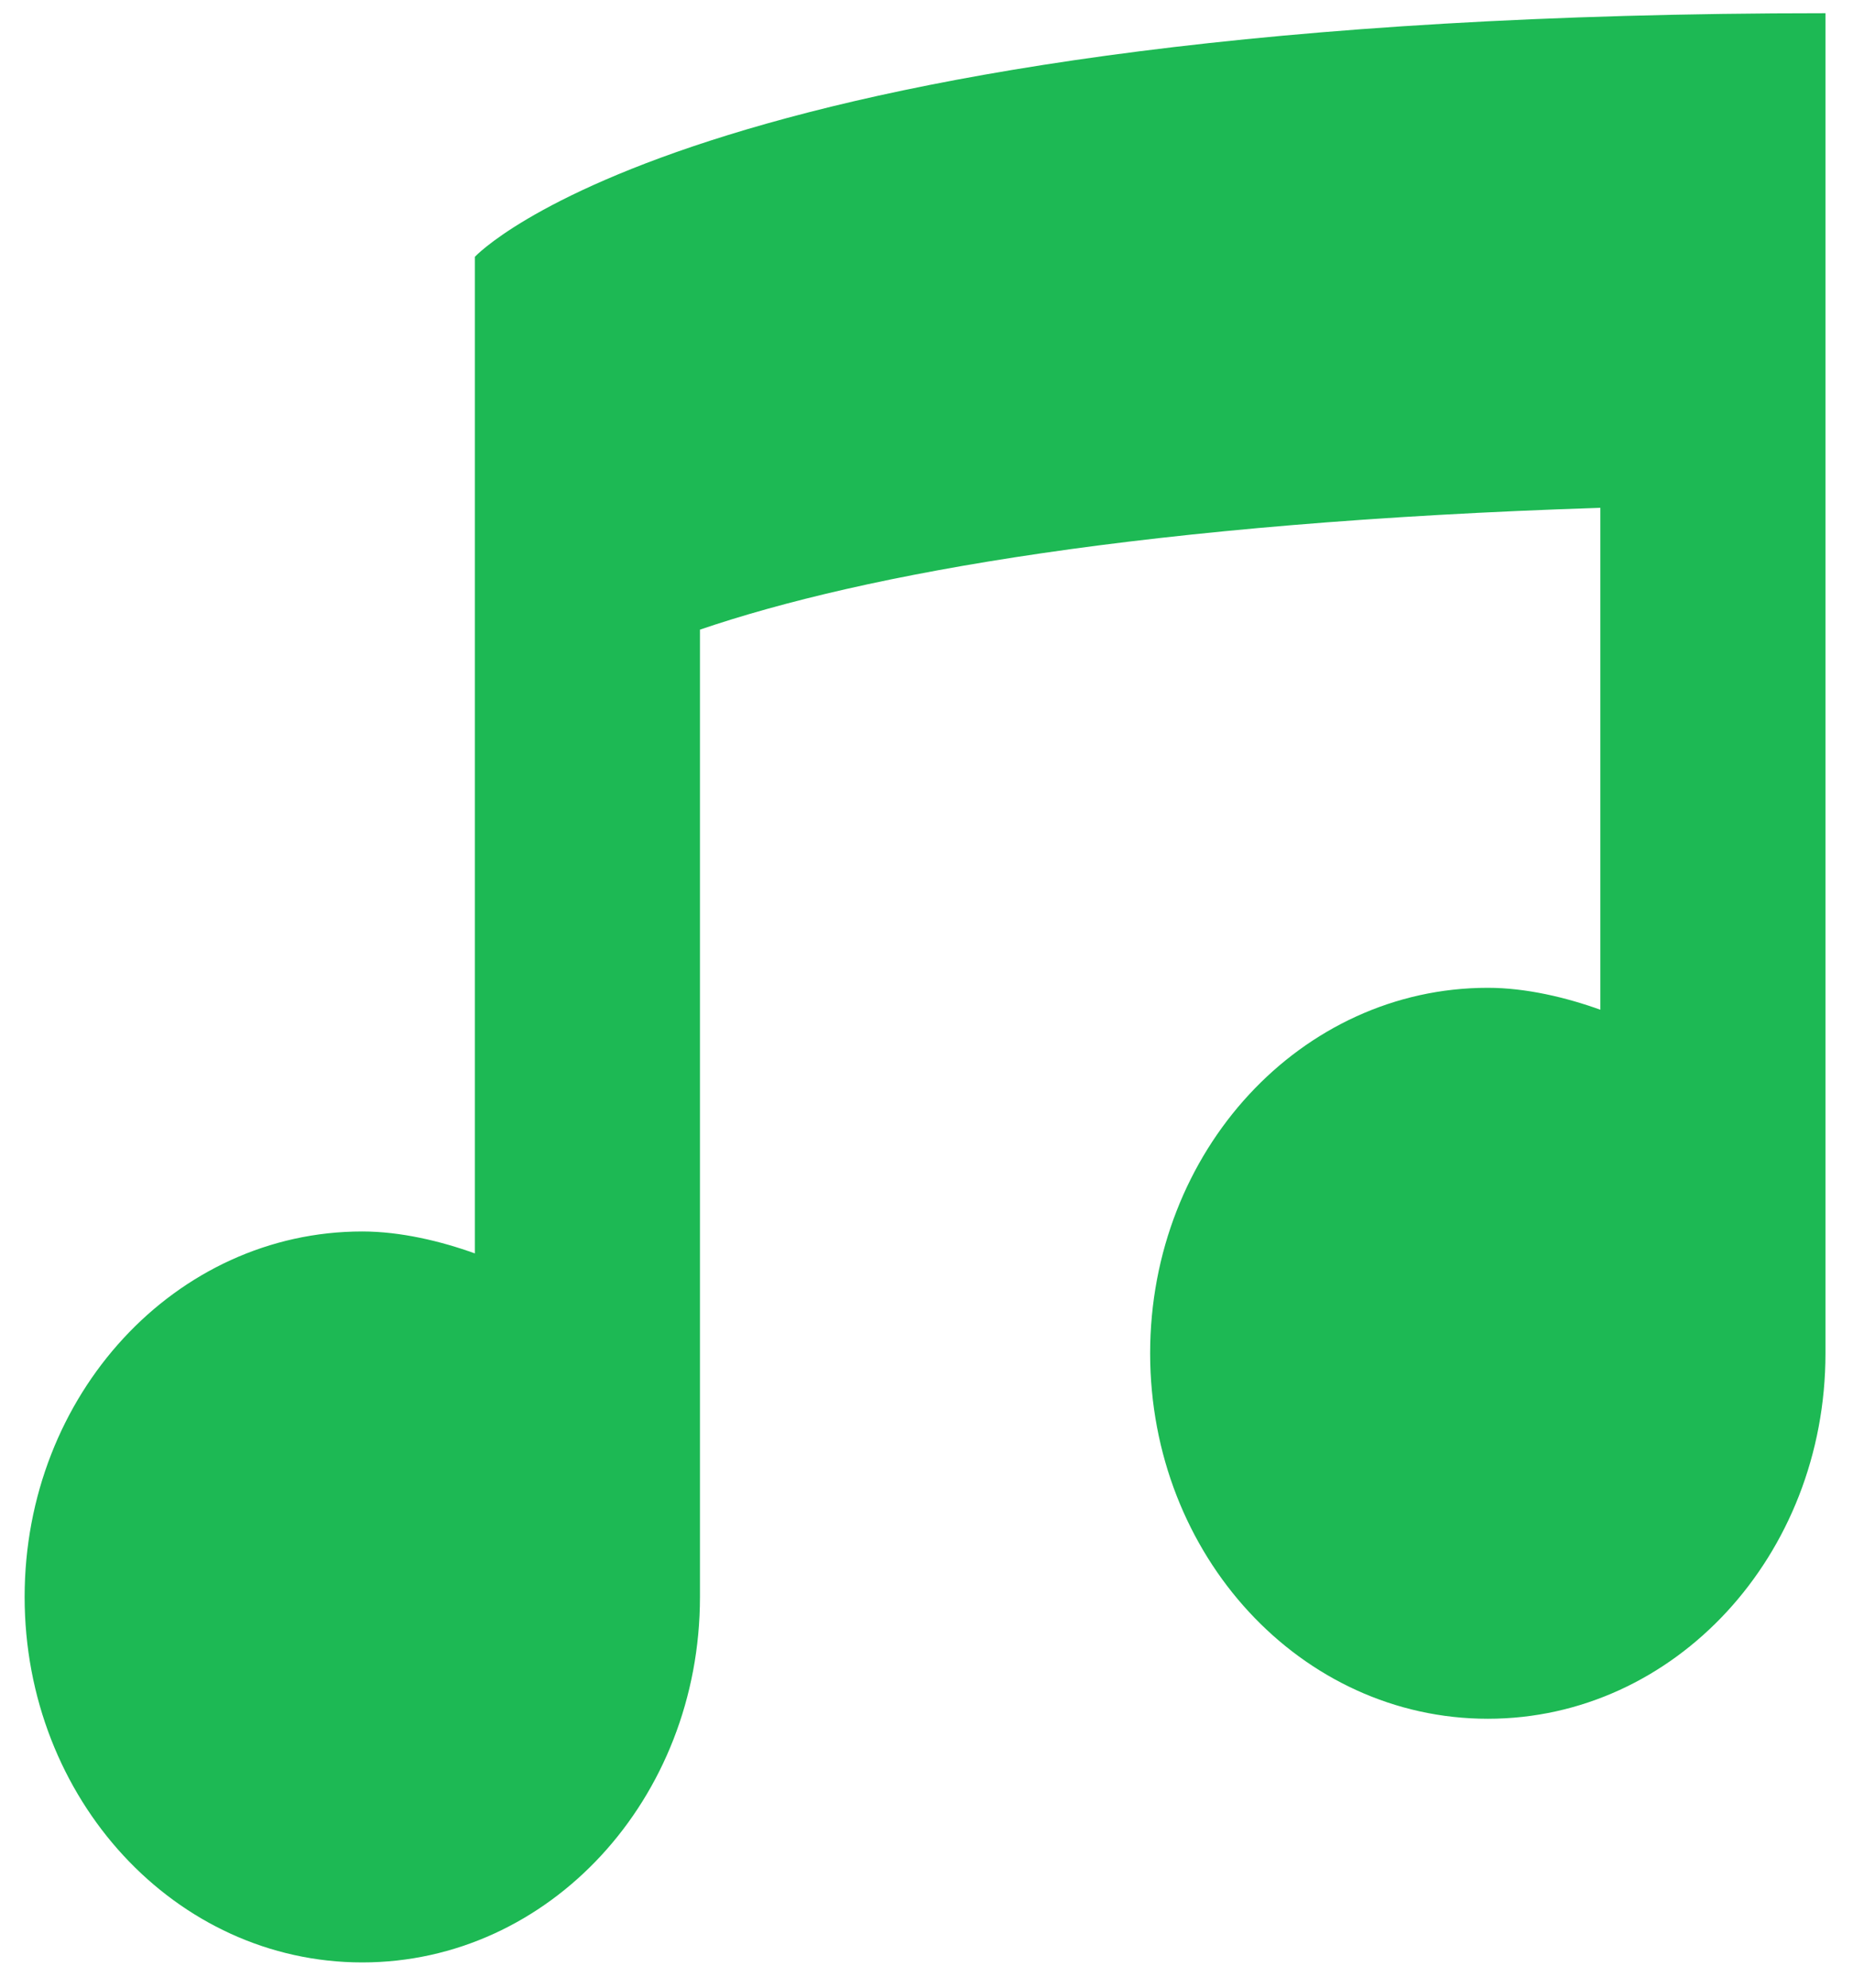 <svg width="55" height="59" viewBox="0 0 55 59" fill="none" xmlns="http://www.w3.org/2000/svg">
<g id="&#240;&#159;&#166;&#134; icon &#34;musical note&#34;">
<path id="Vector" d="M54.183 0.392C20.776 0.392 14.094 7.623 14.094 7.623V37.201C13.092 36.839 11.889 36.55 10.753 36.55C5.208 36.55 0.731 41.395 0.731 47.397C0.731 53.399 5.208 58.245 10.753 58.245C16.299 58.245 20.776 53.399 20.776 47.397V18.688C25.653 17.024 34.072 15.506 47.501 15.072V29.969C46.499 29.607 45.296 29.318 44.161 29.318C38.615 29.318 34.138 34.163 34.138 40.166C34.138 46.168 38.615 51.013 44.161 51.013C49.706 51.013 54.183 46.168 54.183 40.166V0.392Z" fill="#1DB954"/>
</g>
</svg>
